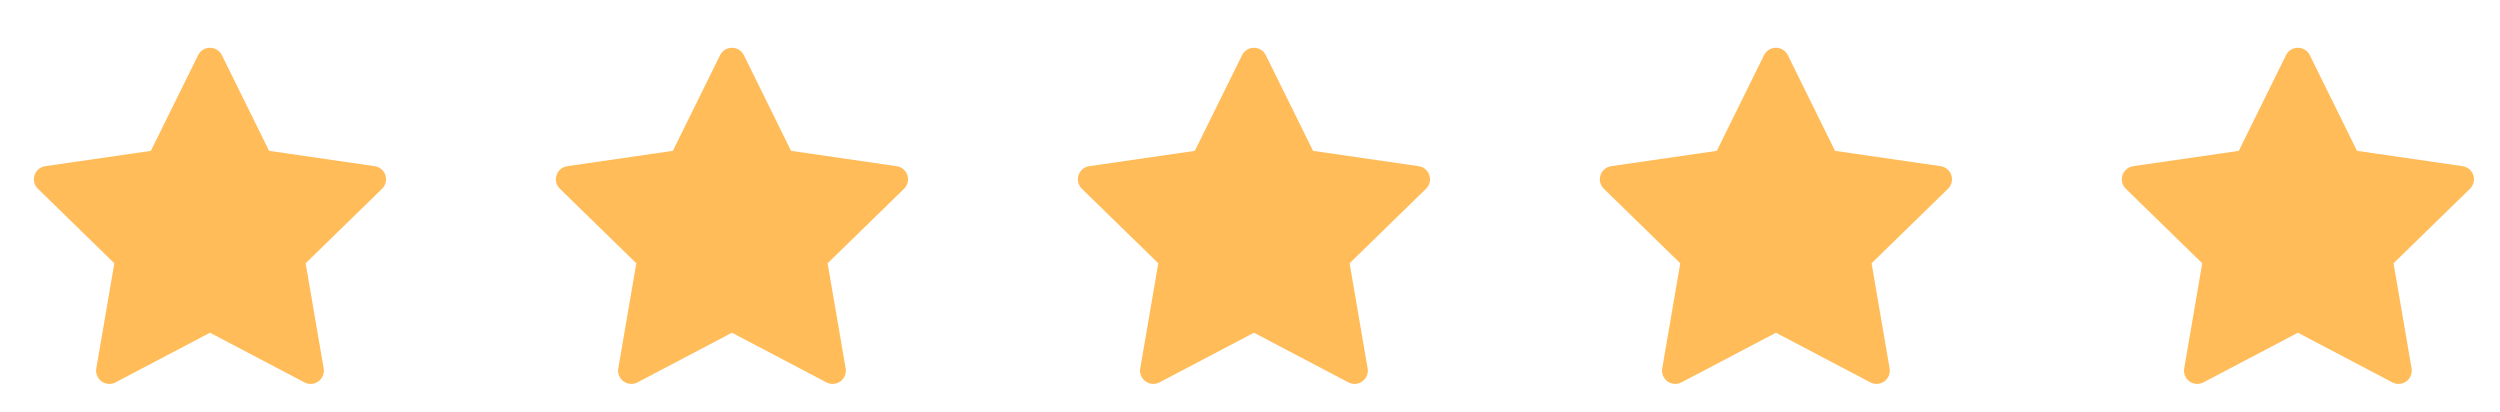 <svg width="91" height="15" viewBox="0 0 91 15" fill="none" xmlns="http://www.w3.org/2000/svg">
<g clip-path="url(#clip0_99_578)">
<path d="M14.029 6.377C13.972 6.203 13.822 6.076 13.64 6.049L9.795 5.491L8.076 2.007C7.994 1.843 7.827 1.739 7.644 1.739C7.46 1.739 7.293 1.843 7.212 2.007L5.492 5.491L1.647 6.049C1.465 6.076 1.315 6.203 1.258 6.377C1.201 6.552 1.249 6.743 1.38 6.871L4.162 9.583L3.505 13.411C3.474 13.592 3.549 13.775 3.697 13.882C3.845 13.99 4.042 14.004 4.204 13.919L7.644 12.111L11.083 13.919C11.153 13.956 11.23 13.974 11.307 13.974C11.407 13.974 11.506 13.943 11.59 13.882C11.738 13.775 11.813 13.592 11.782 13.411L11.125 9.583L13.907 6.871C14.039 6.743 14.086 6.552 14.029 6.377Z" fill="#FFBC58"/>
</g>
<g clip-path="url(#clip1_99_578)">
<path d="M33.029 6.377C32.972 6.203 32.822 6.076 32.64 6.049L28.795 5.491L27.076 2.007C26.994 1.843 26.827 1.739 26.643 1.739C26.46 1.739 26.293 1.843 26.212 2.007L24.492 5.491L20.647 6.049C20.465 6.076 20.315 6.203 20.258 6.377C20.201 6.552 20.249 6.743 20.38 6.871L23.162 9.583L22.505 13.411C22.474 13.592 22.549 13.775 22.697 13.882C22.845 13.99 23.042 14.004 23.204 13.919L26.643 12.111L30.083 13.919C30.153 13.956 30.23 13.974 30.307 13.974C30.407 13.974 30.506 13.943 30.59 13.882C30.738 13.775 30.813 13.592 30.782 13.411L30.125 9.583L32.907 6.871C33.038 6.743 33.086 6.552 33.029 6.377Z" fill="#FFBC58"/>
</g>
<g clip-path="url(#clip2_99_578)">
<path d="M71.029 6.377C70.972 6.203 70.822 6.076 70.64 6.049L66.795 5.491L65.076 2.007C64.994 1.843 64.827 1.739 64.644 1.739C64.46 1.739 64.293 1.843 64.212 2.007L62.492 5.491L58.647 6.049C58.465 6.076 58.315 6.203 58.258 6.377C58.201 6.552 58.249 6.743 58.38 6.871L61.162 9.583L60.505 13.411C60.474 13.592 60.549 13.775 60.697 13.882C60.845 13.99 61.042 14.004 61.204 13.919L64.644 12.111L68.083 13.919C68.153 13.956 68.23 13.974 68.307 13.974C68.407 13.974 68.506 13.943 68.59 13.882C68.738 13.775 68.813 13.592 68.782 13.411L68.125 9.583L70.907 6.871C71.038 6.743 71.086 6.552 71.029 6.377Z" fill="#FFBC58"/>
</g>
<g clip-path="url(#clip3_99_578)">
<path d="M90.029 6.377C89.972 6.203 89.822 6.076 89.64 6.049L85.795 5.491L84.076 2.007C83.994 1.843 83.827 1.739 83.644 1.739C83.46 1.739 83.293 1.843 83.212 2.007L81.492 5.491L77.647 6.049C77.465 6.076 77.315 6.203 77.258 6.377C77.201 6.552 77.249 6.743 77.38 6.871L80.162 9.583L79.505 13.411C79.474 13.592 79.549 13.775 79.697 13.882C79.845 13.99 80.042 14.004 80.204 13.919L83.644 12.111L87.083 13.919C87.153 13.956 87.23 13.974 87.307 13.974C87.407 13.974 87.506 13.943 87.59 13.882C87.738 13.775 87.813 13.592 87.782 13.411L87.125 9.583L89.907 6.871C90.038 6.743 90.086 6.552 90.029 6.377Z" fill="#FFBC58"/>
</g>
<g clip-path="url(#clip4_99_578)">
<path d="M52.029 6.377C51.972 6.203 51.822 6.076 51.64 6.049L47.795 5.491L46.075 2.007C45.994 1.843 45.827 1.739 45.644 1.739C45.46 1.739 45.293 1.843 45.212 2.007L43.492 5.491L39.647 6.049C39.465 6.076 39.315 6.203 39.258 6.377C39.201 6.552 39.249 6.743 39.38 6.871L42.162 9.583L41.505 13.411C41.474 13.592 41.549 13.775 41.697 13.882C41.845 13.99 42.042 14.004 42.204 13.919L45.644 12.111L49.083 13.919C49.153 13.956 49.23 13.974 49.307 13.974C49.407 13.974 49.506 13.943 49.59 13.882C49.738 13.775 49.813 13.592 49.782 13.411L49.125 9.583L51.907 6.871C52.038 6.743 52.086 6.552 52.029 6.377Z" fill="#FFBC58"/>
</g>
<defs>
<clipPath id="clip0_99_578">
<rect width="14" height="14" fill="white" transform="translate(0.645 0.856)"/>
</clipPath>
<clipPath id="clip1_99_578">
<rect width="14" height="14" fill="white" transform="translate(19.645 0.856)"/>
</clipPath>
<clipPath id="clip2_99_578">
<rect width="14" height="14" fill="white" transform="translate(57.645 0.856)"/>
</clipPath>
<clipPath id="clip3_99_578">
<rect width="14" height="14" fill="white" transform="translate(76.644 0.856)"/>
</clipPath>
<clipPath id="clip4_99_578">
<rect width="14" height="14" fill="white" transform="translate(38.645 0.856)"/>
</clipPath>
</defs>
</svg>
